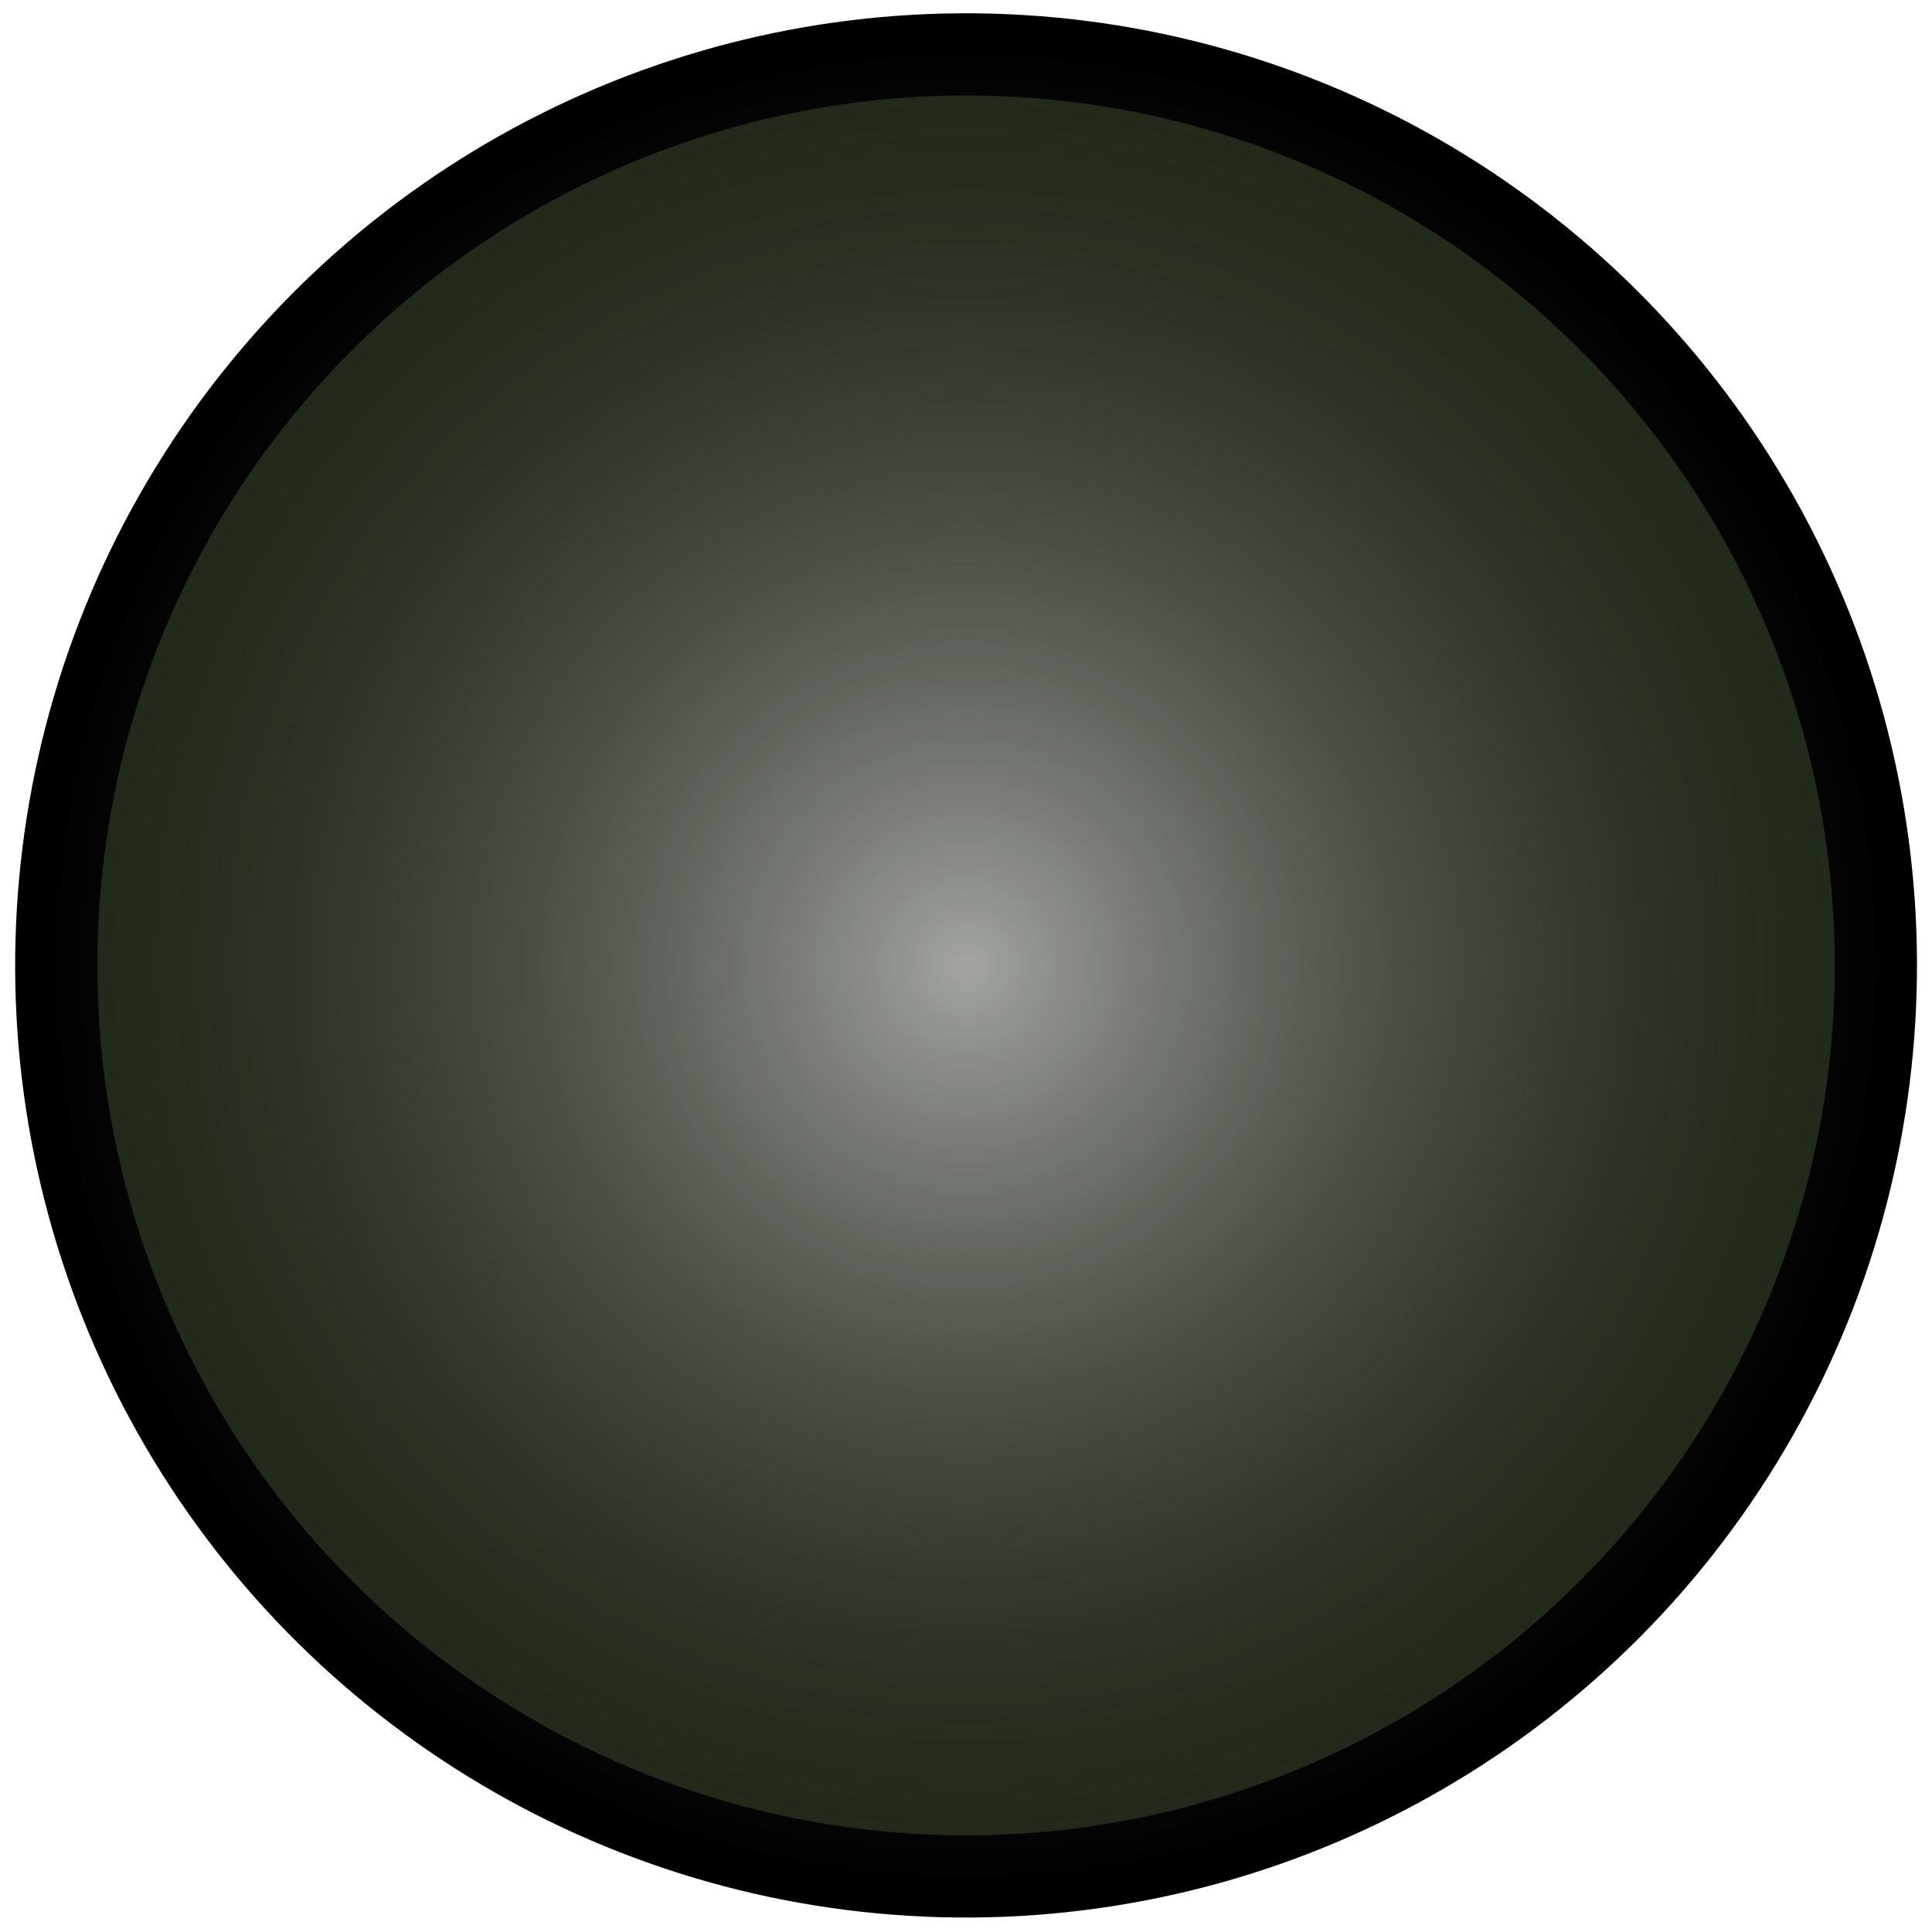 <?xml version="1.0" encoding="UTF-8" standalone="no"?>
<svg
   xmlns:dc="http://purl.org/dc/elements/1.1/"
   xmlns:cc="http://creativecommons.org/ns#"
   xmlns:rdf="http://www.w3.org/1999/02/22-rdf-syntax-ns#"
   xmlns:svg="http://www.w3.org/2000/svg"
   xmlns="http://www.w3.org/2000/svg"
   xmlns:xlink="http://www.w3.org/1999/xlink"
   xmlns:sodipodi="http://sodipodi.sourceforge.net/DTD/sodipodi-0.dtd"
   xmlns:inkscape="http://www.inkscape.org/namespaces/inkscape"
   width="146"
   height="146"
   version="1.1"
   id="svg14"
   sodipodi:docname="pass-unlock-bg.svg"
   inkscape:version="0.92.2 (5c3e80d, 2017-08-06)">
  <sodipodi:namedview
     pagecolor="#ffffff"
     bordercolor="#666666"
     borderopacity="1"
     objecttolerance="10"
     gridtolerance="10"
     guidetolerance="10"
     inkscape:pageopacity="0"
     inkscape:pageshadow="2"
     inkscape:window-width="1920"
     inkscape:window-height="1017"
     id="namedview16"
     showgrid="false"
     inkscape:zoom="4.571978"
     inkscape:cx="75.286681"
     inkscape:cy="74.772855"
     inkscape:window-x="1912"
     inkscape:window-y="-8"
     inkscape:window-maximized="1"
     inkscape:current-layer="svg14" />
  <defs
     id="defs8">
    <radialGradient
       xlink:href="#a"
       id="b"
       cx="-68.456"
       cy="77.267"
       fx="-68.456"
       fy="77.267"
       r="71.966"
       gradientTransform="matrix(1,0,0,0.999,1.1325482e-4,0.099)"
       gradientUnits="userSpaceOnUse" />
    <linearGradient
       id="a">
      <stop
         offset="0"
         stop-color="#fcfcfc"
         id="stop3"
         style="stop-color:#e1e1e1;stop-opacity:0.677" />
      <stop
         offset="1"
         stop-color="#3d3d3d"
         stop-opacity="0"
         id="stop5" />
    </linearGradient>
  </defs>
  <ellipse
     style="fill:#1e2717;fill-opacity:1;stroke:none;stroke-width:6.21;stroke-miterlimit:10;stroke-opacity:1"
     id="ellipse828"
     stroke-miterlimit="10"
     ry="68.769"
     rx="68.861"
     transform="matrix(0.06,-0.998,0.998,0.06,0,0)"
     cy="77.267"
     cx="-68.456" />
  <ellipse
     cx="-68.456"
     cy="77.267"
     transform="matrix(0.06,-0.998,0.998,0.06,0,0)"
     rx="68.861"
     ry="68.769"
     stroke-miterlimit="10"
     id="ellipse10"
     style="fill:none;fill-opacity:0.271;stroke:#000000;stroke-width:6.21;stroke-miterlimit:10;stroke-opacity:1" />
  <ellipse
     transform="matrix(0.06,-0.998,0.998,0.06,0,0)"
     ry="68.769"
     rx="68.861"
     cy="77.267"
     cx="-68.456"
     id="ellipse12"
     style="fill:url(#b)" />
</svg>
